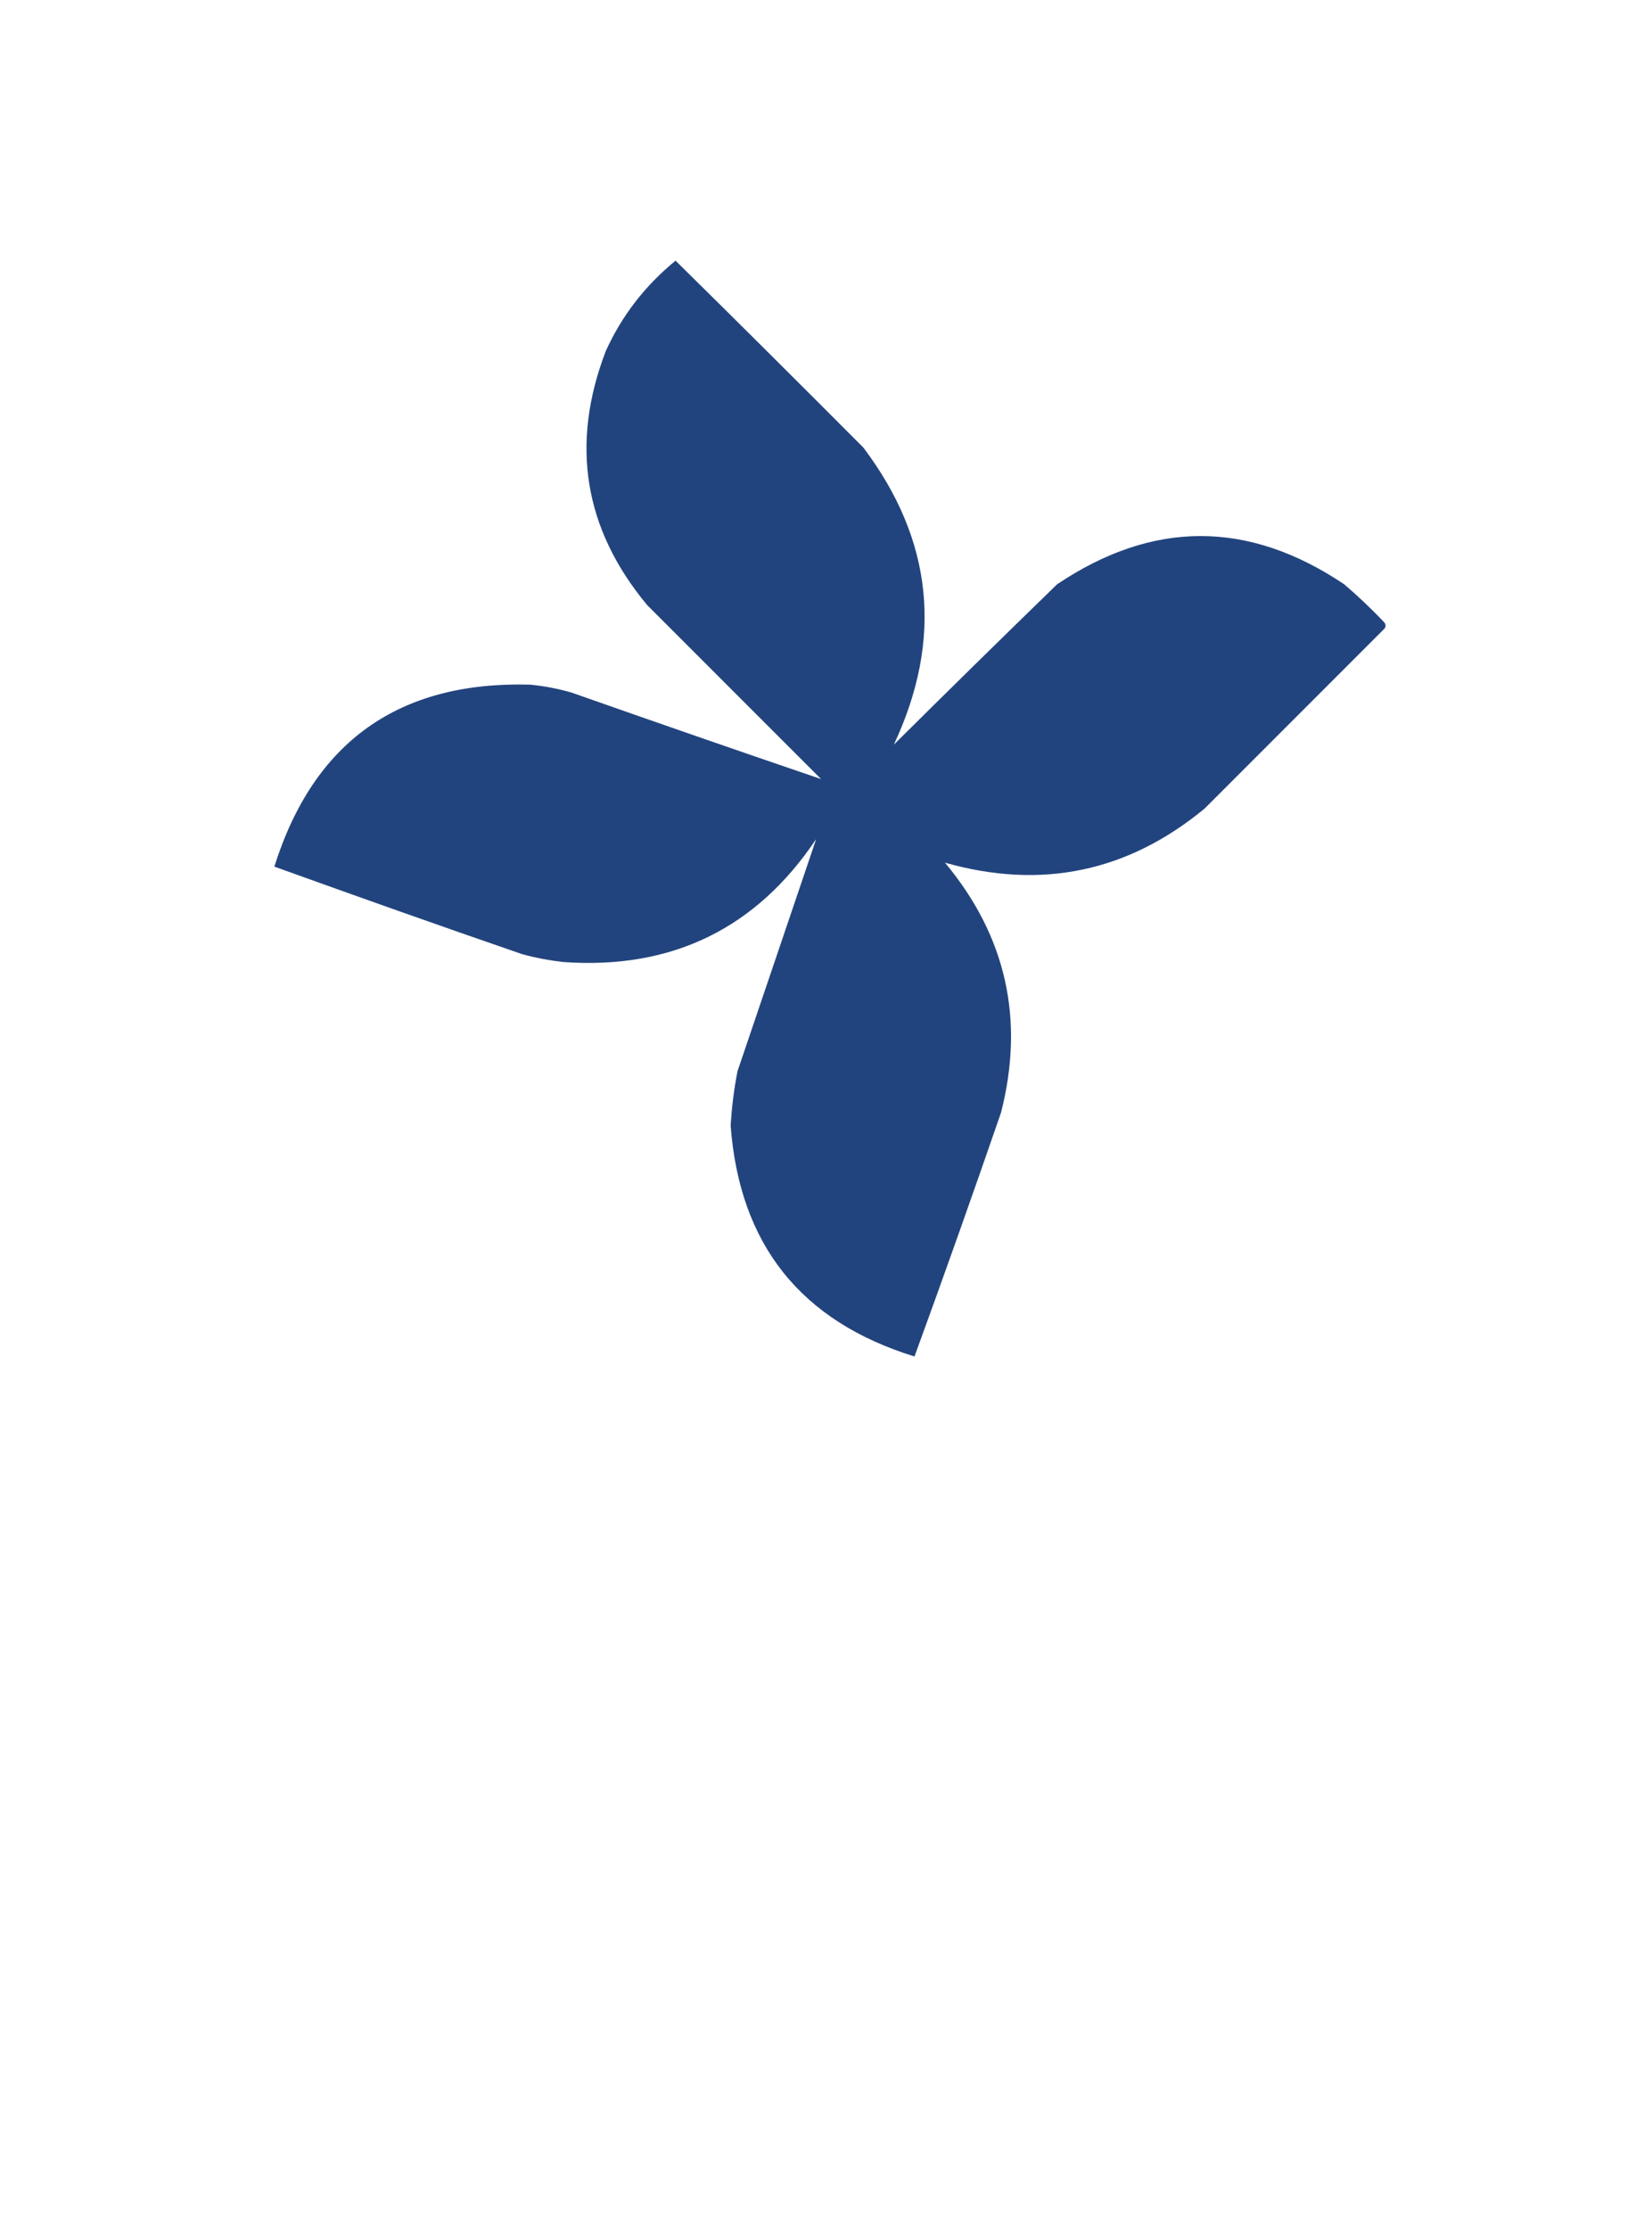 <?xml version="1.0" encoding="utf-8"?>
<!-- Generator: Adobe Illustrator 28.2.0, SVG Export Plug-In . SVG Version: 6.00 Build 0)  -->
<svg version="1.1" id="Layer_1" xmlns="http://www.w3.org/2000/svg" xmlns:xlink="http://www.w3.org/1999/xlink" x="0px" y="0px"
	 viewBox="0 0 840 1133" style="enable-background:new 0 0 840 1133;" xml:space="preserve">
<style type="text/css">
	.st0{opacity:0.989;fill-rule:evenodd;clip-rule:evenodd;fill:#21437D;enable-background:new    ;}
</style>
<g>
</g>
<g>
	<path class="st0" d="M454.5,378.5c27.5-27.3,55.2-54.5,83-81.5c48.7-32.7,97.3-32.7,146,0c7.1,6.1,14,12.6,20.5,19.5
		c0.7,1,0.7,2,0,3c-30.5,30.5-61,61-91.5,91.5c-39,32.2-83,41.4-132,27.5c31.1,37.3,40.6,79.7,28.5,127c-14.3,41.5-29,82.9-44,124
		c-57.9-17.9-89-57-93.5-117.5c0.6-9.2,1.7-18.4,3.5-27.5c13.4-39.4,26.7-78.8,40-118c-30.5,45.5-73.4,66.4-128.5,62.5
		c-7.1-0.8-14.1-2.1-21-4c-42.1-14.5-84.1-29.4-126-44.5c20-63.5,63.3-94.3,130-92.5c7.1,0.7,14.1,2,21,4
		c42.4,14.9,84.7,29.6,127,44c-29.5-29.5-59-59-88.5-88.5c-32.1-38.7-39.1-81.7-21-129c8.2-18.1,20.1-33.4,35.5-46
		c32,31.5,63.8,63.2,95.5,95C474.5,274.6,479.6,324.9,454.5,378.5z"/>
</g>
</svg>
